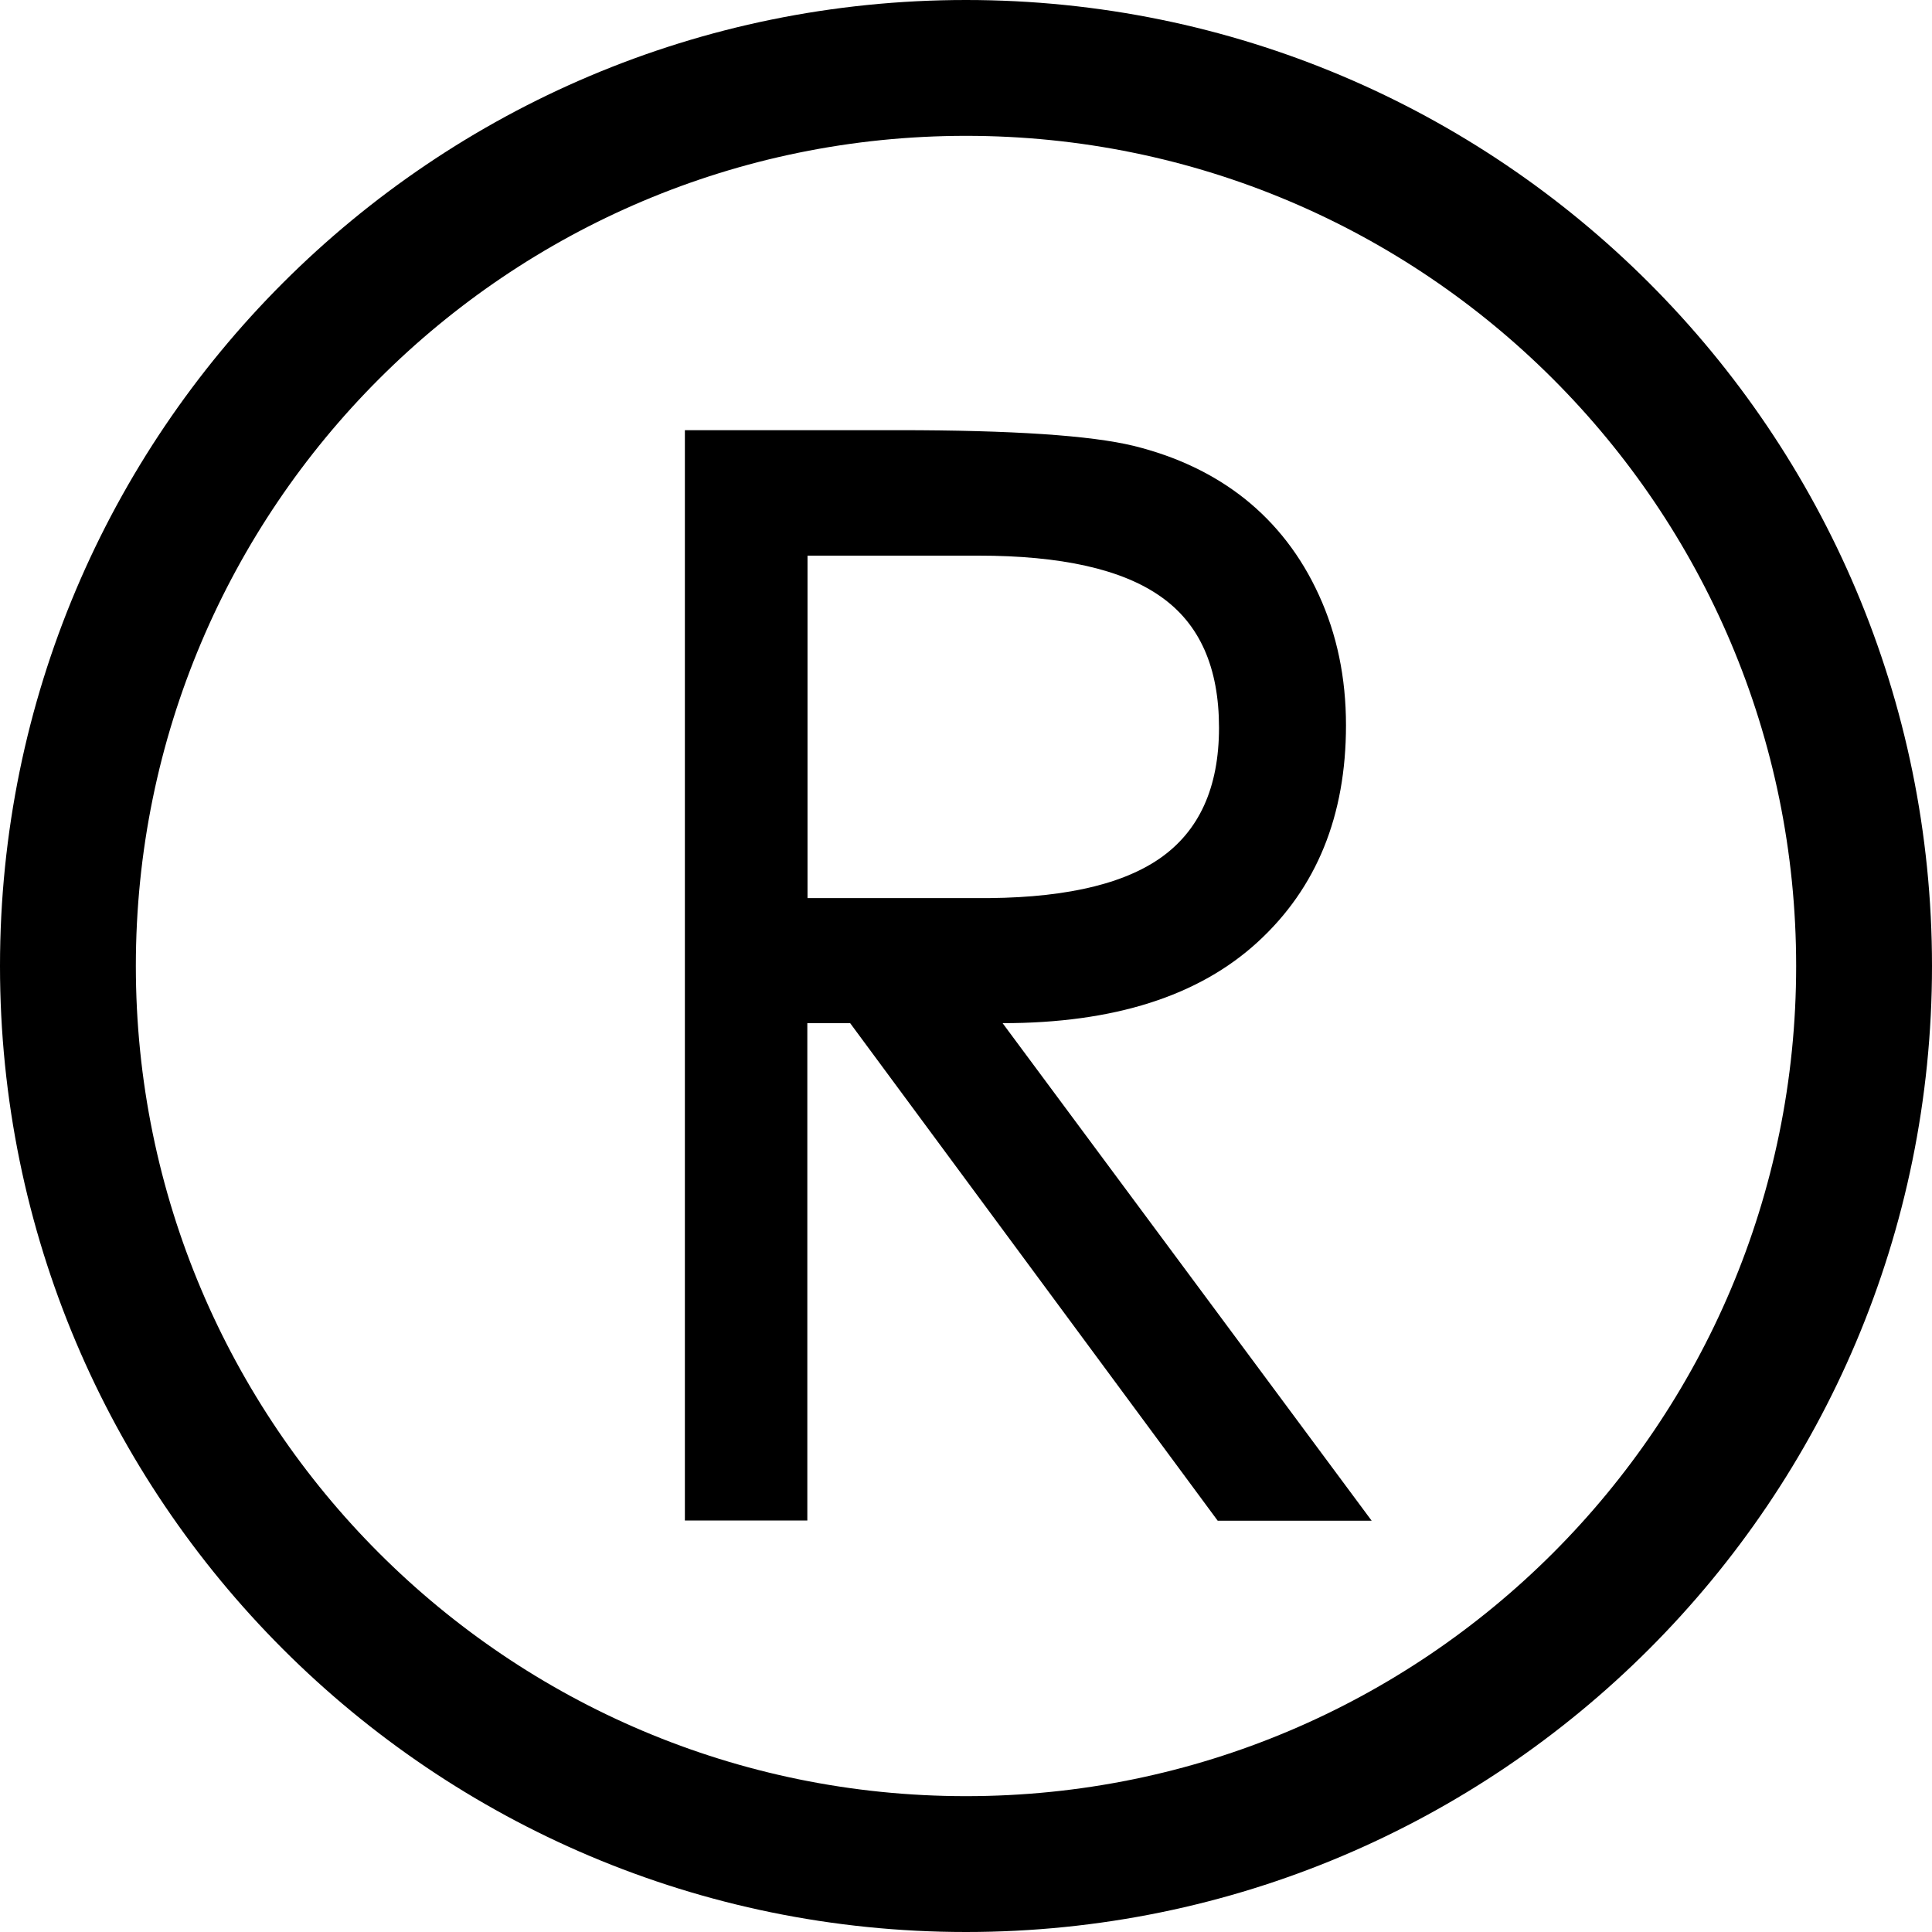 <?xml version="1.0" encoding="utf-8"?>

<svg id="trademark" viewBox="0 0 1024 1024">
  <path d="M666.6 499.3c31.3-28.7 46.8-67 46.8-114.9 0-25.2-4.8-48.2-14.4-69.1-9.5-20.8-22.7-37.7-39.2-50.9-16.6-13.2-36.3-22.5-59-28.1-22.7-5.5-64.2-8.3-124.6-8.3H363v577.9h64.9V542.3h22.7L645.4 806H727L531.4 542.3c58.9 0 103.9-14.3 135.2-43zM516.3 476H428V294.5h90.6c43.8 0 76.1 7.2 96.6 21.7 20.7 14.5 30.9 37.6 30.9 69.5s-10.6 55-31.7 69.5c-21 14.4-53.8 21.3-98.1 20.8z"></path>
  <path d="M512 0C229.2 0 0 229.2 0 512s229.2 512 512 512 512-229.2 512-512S794.8 0 512 0z m0 952C269 952 72 755 72 512S269 72 512 72s440 197 440 440-197 440-440 440z"></path>
</svg>